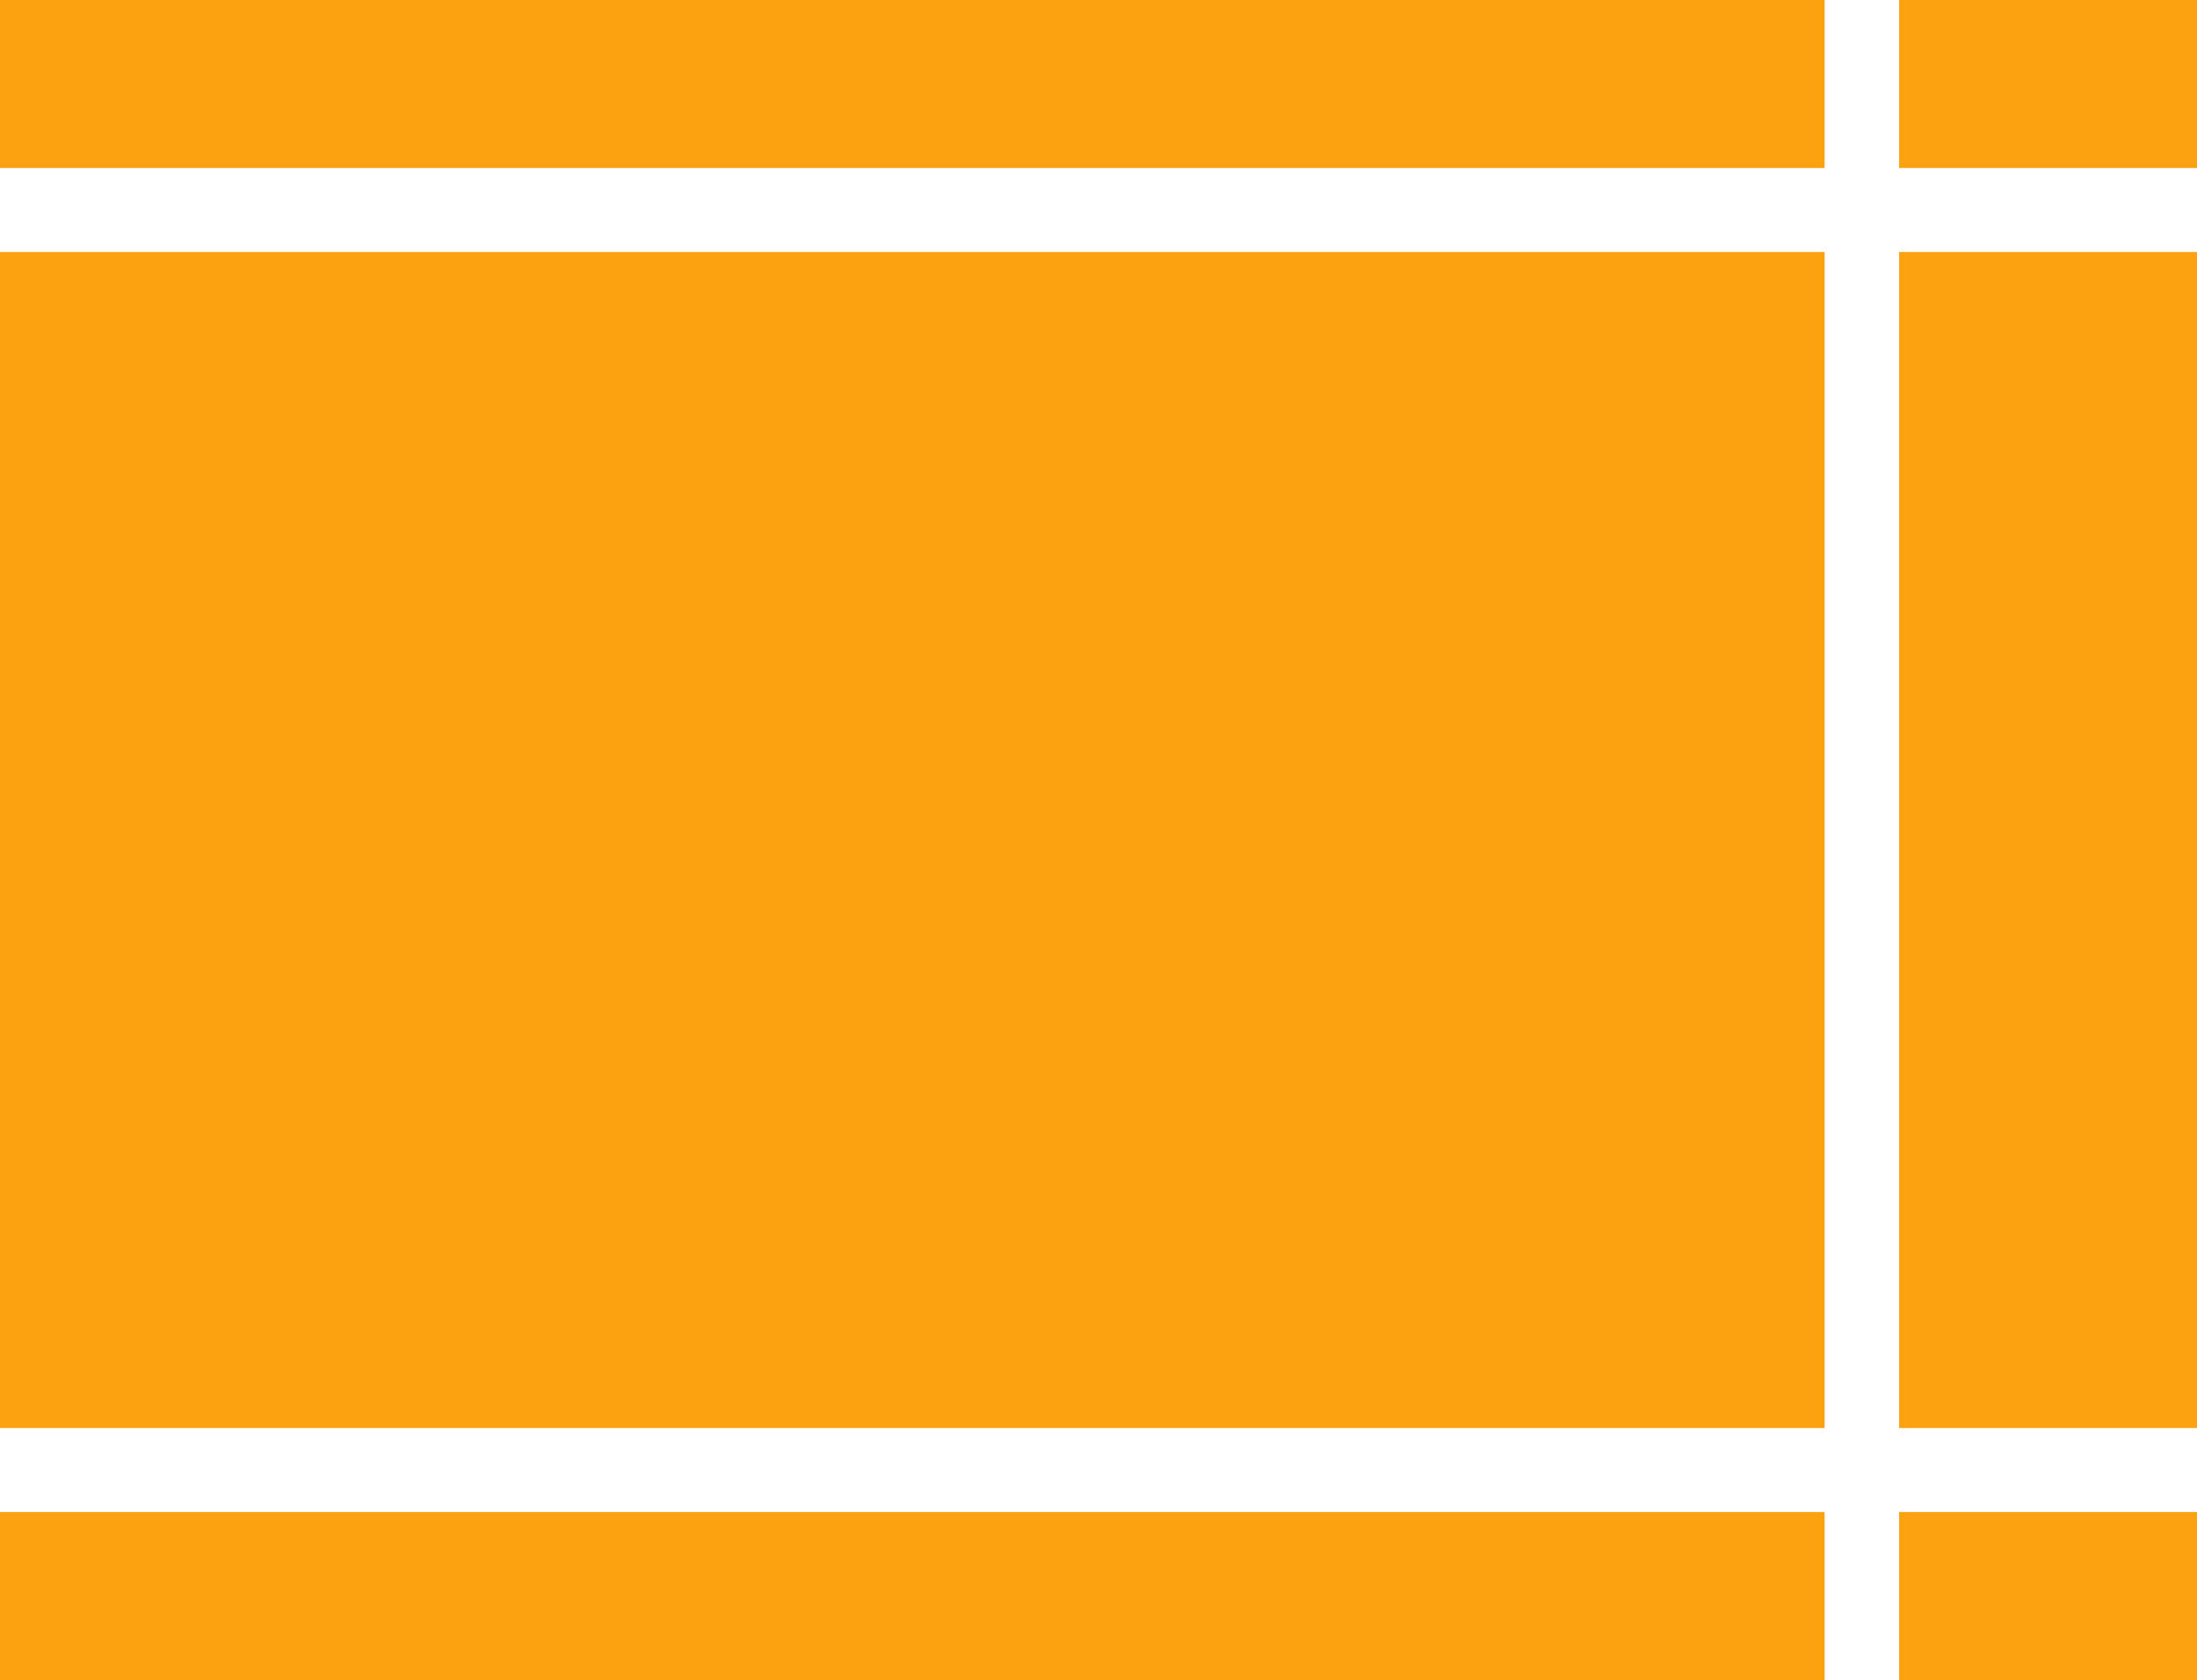 <svg viewBox="0 0 523 400" fill="none" xmlns="http://www.w3.org/2000/svg">
<path fill-rule="evenodd" clip-rule="evenodd" d="M452.085 0H523V40H452.085V0ZM523 340V60H452.085V340H523ZM523 360V400H452.085V360H523ZM434.356 360V400H0V360H434.356ZM0 340V60H434.356V340H0ZM0 0V40H434.356V0H0Z" fill="#FCA211"/>
</svg>
